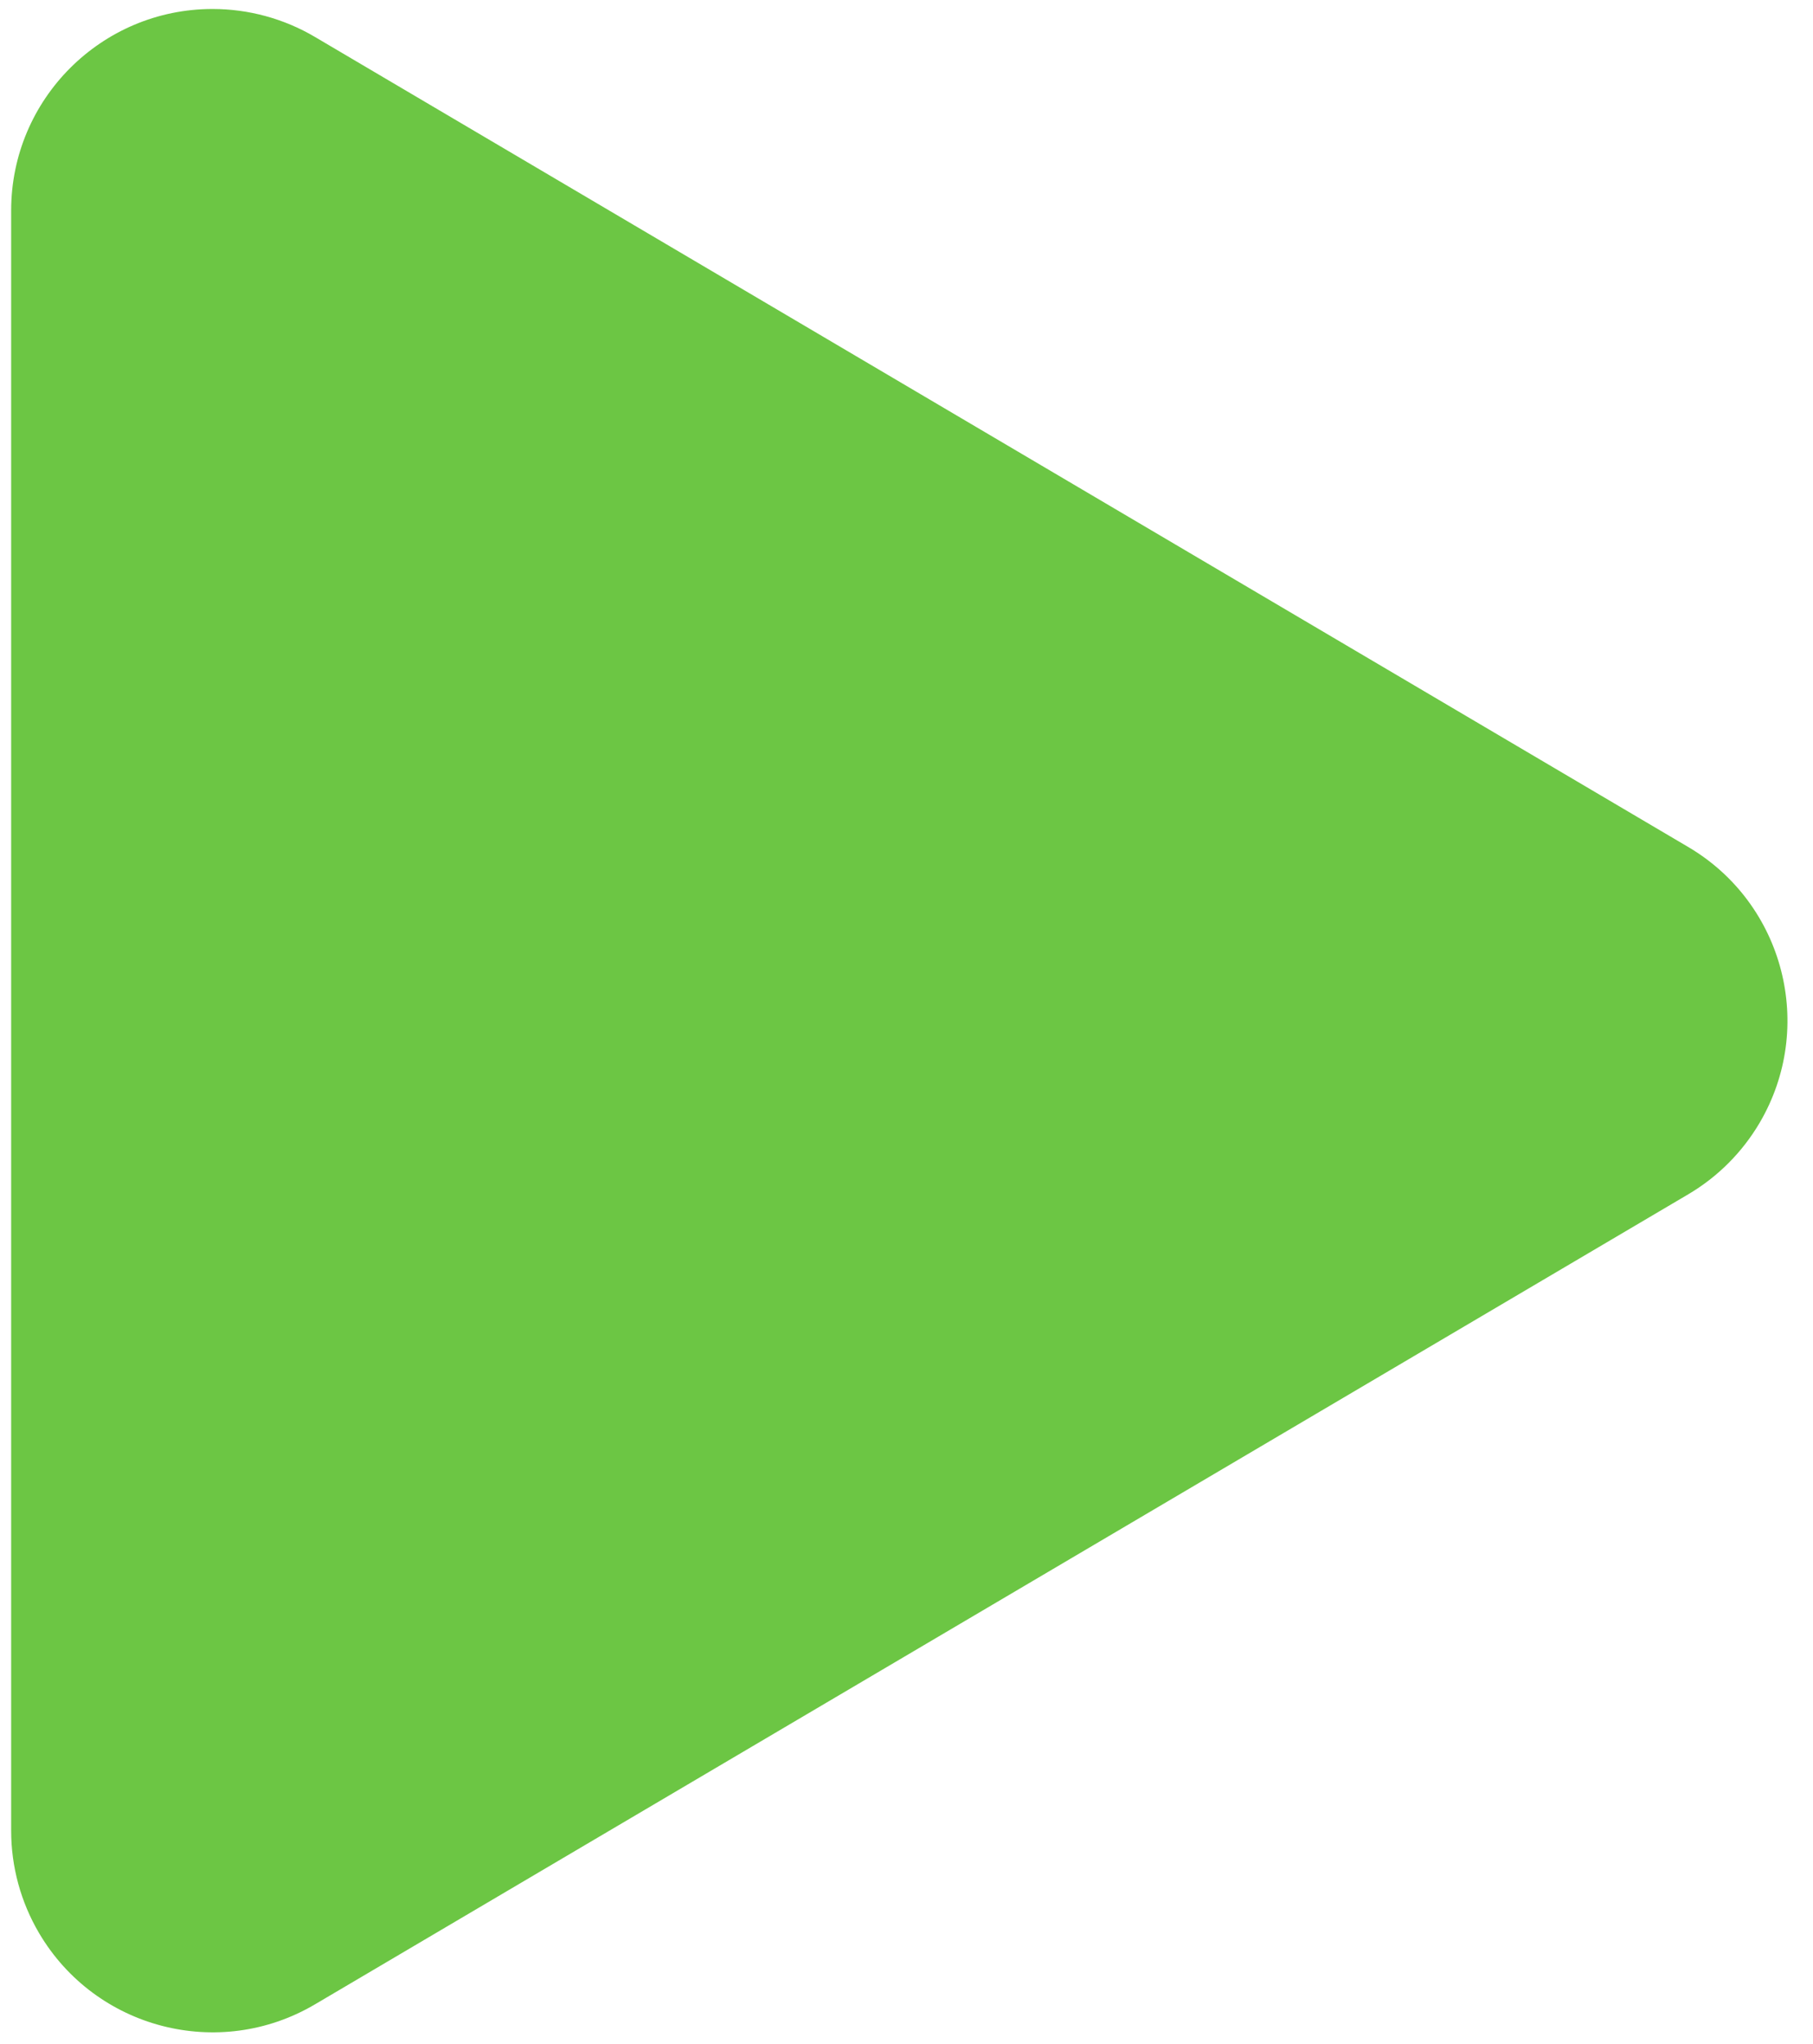 <?xml version="1.0" encoding="UTF-8"?>
<svg width="63px" height="71px" viewBox="0 0 63 71" version="1.1" xmlns="http://www.w3.org/2000/svg" xmlns:xlink="http://www.w3.org/1999/xlink">
    <!-- Generator: Sketch 51.2 (57519) - http://www.bohemiancoding.com/sketch -->
    <title>svg/text/video_play_button</title>
    <desc>Created with Sketch.</desc>
    <defs></defs>
    <g id="Page-1" stroke="none" stroke-width="1" fill="none" fill-rule="evenodd">
        <g id="png_pages/berezdubrava_text_03" transform="translate(-854, -5561)" fill="#BBEE2A">
            <g id="Видео-в-тексте" transform="translate(423, 5342)">
                <g id="video_icon" transform="translate(378, 180)">
                    <path fill="#6CC644" d="M41.352,54.289 L94.992,40.438 C98.735,39.471 102.553,41.722 103.52,45.465 C103.816,46.613 103.816,47.818 103.52,48.966 L89.669,102.606 C88.702,106.349 84.884,108.6 81.141,107.633 C79.93,107.32 78.825,106.689 77.941,105.805 L38.152,66.016 C35.419,63.283 35.419,58.85 38.152,56.117 C39.037,55.233 40.141,54.601 41.352,54.289 Z" id="svg/text/video_play_button" transform="translate(69.555, 74.555) rotate(-315) translate(-69.555, -74.555) "></path>
                </g>
            </g>
        </g>
    </g>
</svg>